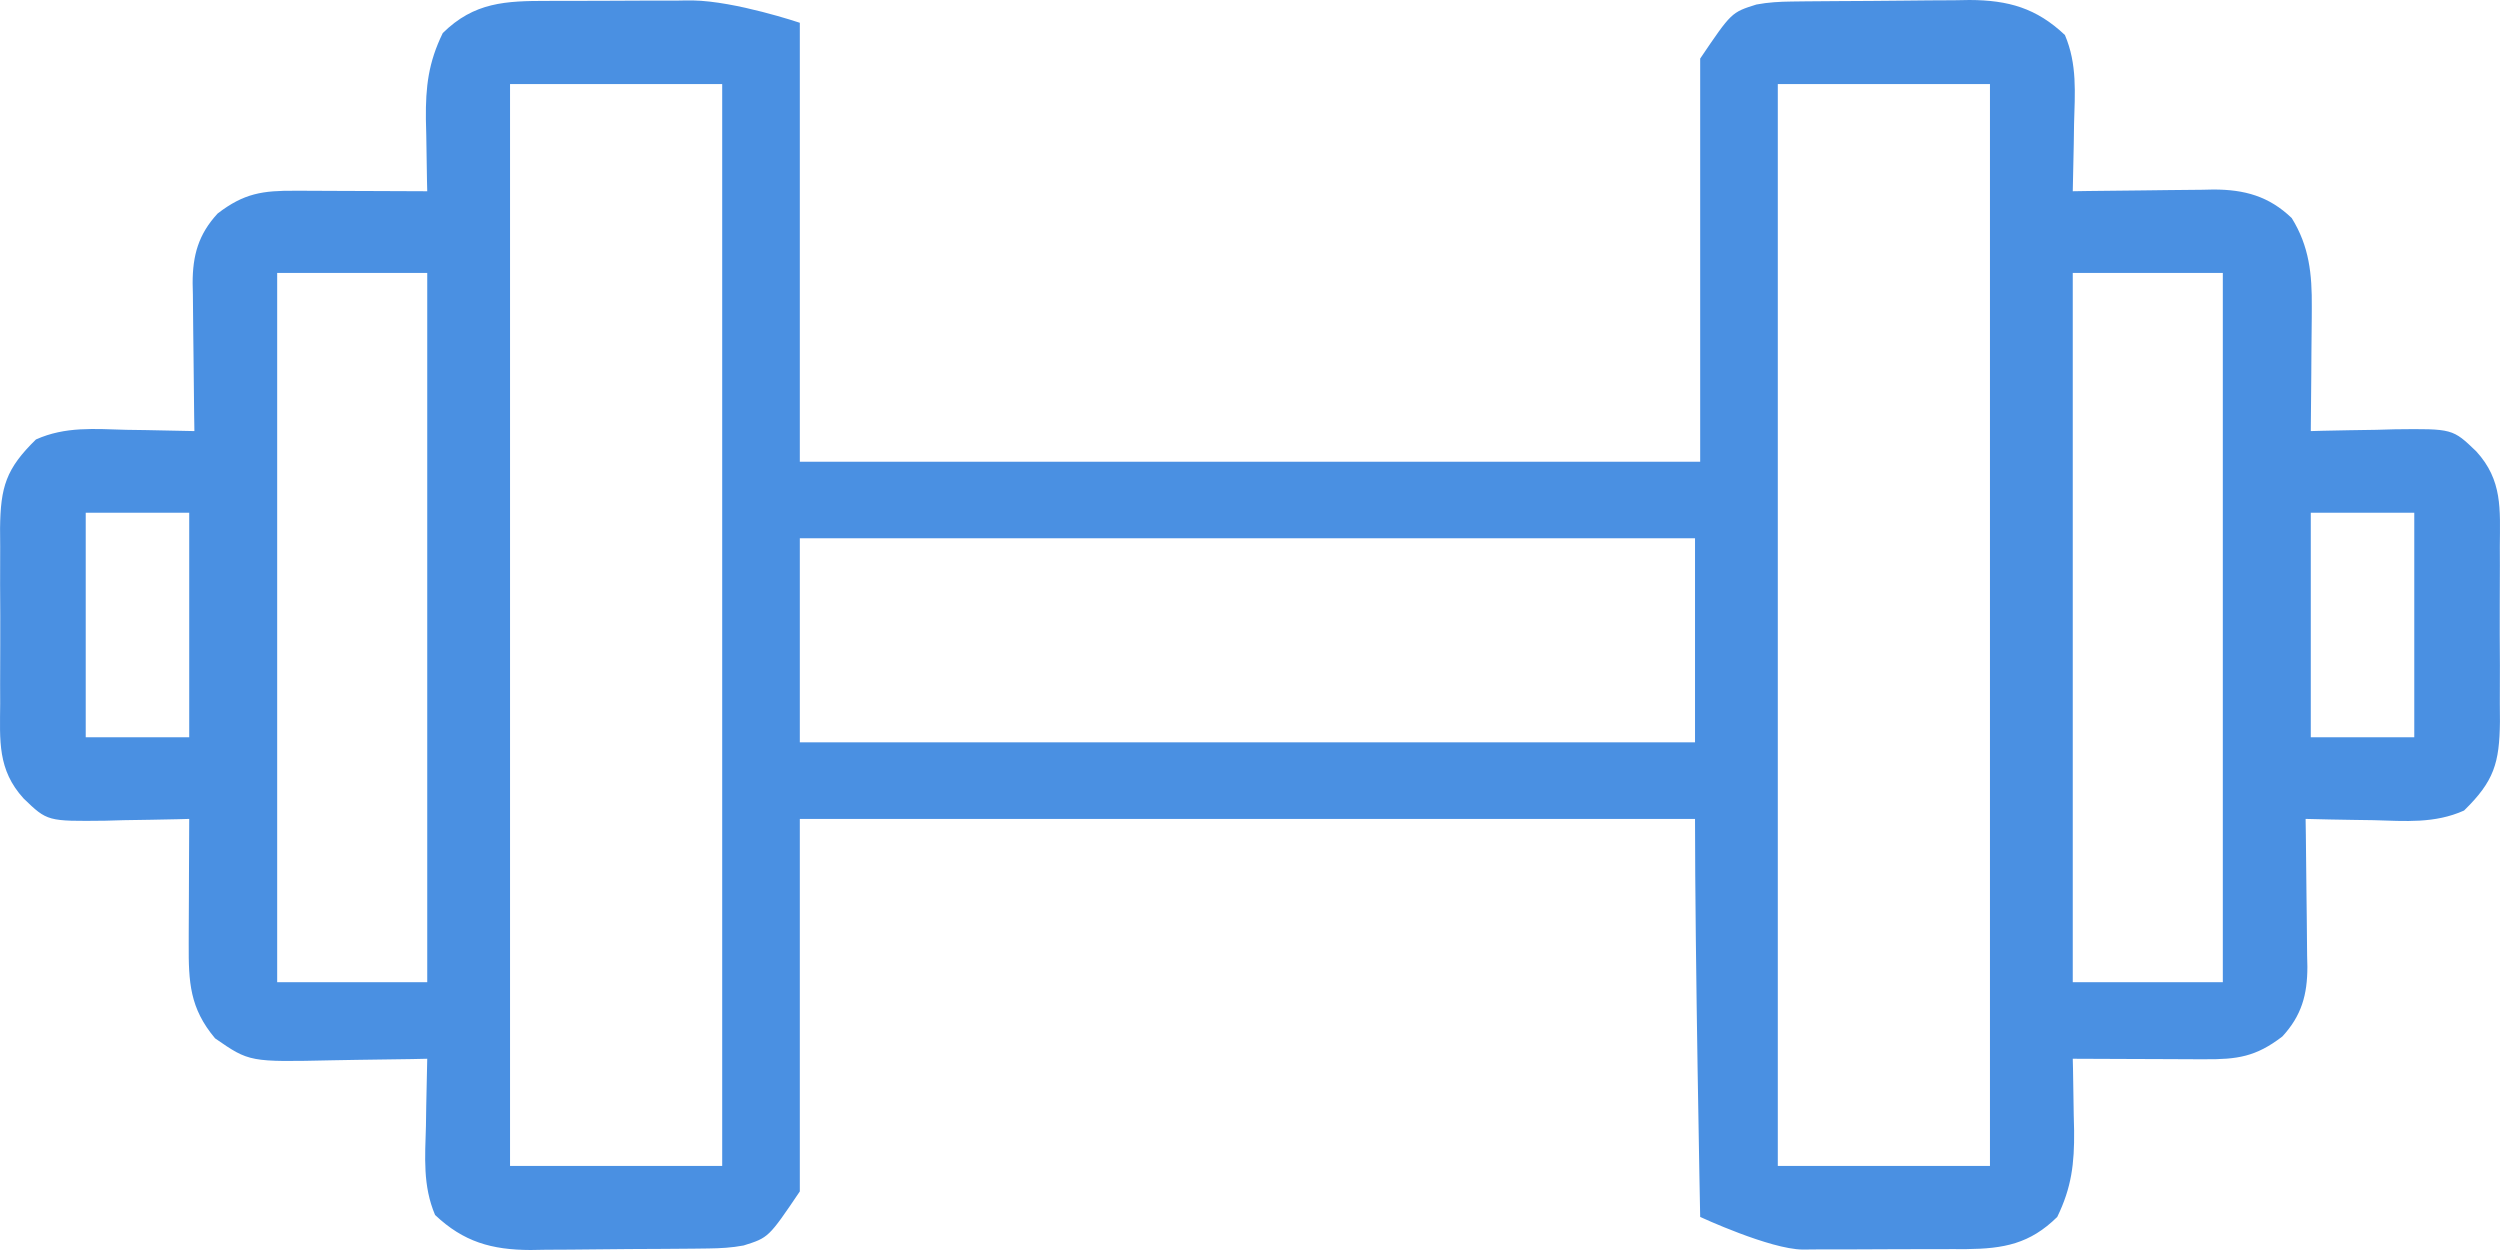 <svg width="124" height="62" viewBox="0 0 124 62" fill="none" xmlns="http://www.w3.org/2000/svg">
<path d="M27.173 0.045C27.429 0.044 27.685 0.043 27.948 0.042C28.489 0.04 29.03 0.04 29.57 0.041C30.394 0.042 31.218 0.036 32.042 0.03C32.569 0.029 33.095 0.029 33.621 0.029C33.866 0.027 34.074 0.017 34.364 0.022C36.482 0.057 39.671 1.13 39.671 1.13C39.671 1.13 39.671 15.681 39.671 22.901C54.408 22.901 69.145 22.901 84.329 22.901C84.329 16.302 84.329 9.704 84.329 2.905C85.879 0.613 85.879 0.613 87.118 0.224C87.708 0.113 88.256 0.084 88.857 0.076C89.092 0.073 89.327 0.07 89.569 0.067C89.821 0.065 90.073 0.063 90.333 0.061C90.725 0.058 90.725 0.058 91.125 0.055C91.678 0.051 92.231 0.048 92.784 0.046C93.348 0.044 93.912 0.038 94.476 0.031C95.293 0.02 96.109 0.016 96.926 0.013C97.176 0.009 97.426 0.005 97.683 0C99.614 0.006 101.01 0.403 102.42 1.737C103.036 3.186 102.915 4.611 102.873 6.164C102.868 6.483 102.864 6.802 102.859 7.131C102.847 7.916 102.83 8.701 102.809 9.486C103.056 9.482 103.303 9.478 103.558 9.474C104.481 9.46 105.405 9.452 106.329 9.444C106.727 9.441 107.126 9.435 107.524 9.429C108.1 9.42 108.675 9.415 109.25 9.412C109.426 9.408 109.602 9.404 109.783 9.4C111.332 9.4 112.541 9.733 113.669 10.815C114.543 12.22 114.678 13.606 114.665 15.227C114.664 15.493 114.664 15.493 114.663 15.765C114.66 16.324 114.654 16.884 114.647 17.443C114.644 17.825 114.642 18.207 114.64 18.59C114.634 19.52 114.626 20.451 114.615 21.382C114.809 21.377 115.003 21.371 115.203 21.366C116.087 21.345 116.971 21.332 117.855 21.319C118.161 21.31 118.466 21.302 118.781 21.293C121.652 21.261 121.652 21.261 122.828 22.394C124.13 23.824 124.004 25.253 123.991 27.108C123.992 27.417 123.993 27.726 123.994 28.044C123.995 28.696 123.993 29.348 123.988 30C123.983 30.997 123.988 31.993 123.995 32.989C123.994 33.623 123.993 34.257 123.991 34.892C123.993 35.189 123.995 35.486 123.997 35.793C123.973 37.85 123.706 38.749 122.216 40.203C120.753 40.857 119.312 40.724 117.727 40.681C117.403 40.677 117.08 40.672 116.746 40.667C115.95 40.656 115.154 40.639 114.358 40.618C114.362 40.878 114.366 41.139 114.37 41.407C114.384 42.378 114.393 43.349 114.401 44.319C114.404 44.739 114.41 45.158 114.416 45.577C114.426 46.182 114.43 46.786 114.433 47.391C114.437 47.577 114.441 47.762 114.446 47.954C114.446 49.336 114.158 50.379 113.203 51.411C111.89 52.42 110.968 52.55 109.35 52.539C109.164 52.538 108.977 52.538 108.784 52.538C108.188 52.536 107.592 52.533 106.995 52.53C106.591 52.529 106.186 52.527 105.782 52.526C104.791 52.523 103.8 52.519 102.809 52.514C102.813 52.68 102.817 52.845 102.821 53.016C102.837 53.777 102.847 54.537 102.857 55.298C102.866 55.689 102.866 55.689 102.876 56.088C102.892 57.702 102.752 58.9 102.039 60.36C100.683 61.697 99.384 61.937 97.534 61.956C97.282 61.955 97.03 61.955 96.771 61.955C96.51 61.956 96.248 61.957 95.978 61.958C95.425 61.96 94.873 61.96 94.32 61.959C93.478 61.958 92.635 61.964 91.792 61.97C91.254 61.971 90.716 61.971 90.178 61.971C89.928 61.973 89.677 61.975 89.419 61.978C87.794 61.967 84.329 60.36 84.329 60.36C84.329 60.36 84.073 47.335 84.073 40.618C69.42 40.618 54.767 40.618 39.671 40.618C39.671 46.715 39.671 52.813 39.671 59.095C38.121 61.387 38.121 61.387 36.882 61.776C36.292 61.887 35.744 61.916 35.143 61.924C34.791 61.928 34.791 61.928 34.431 61.933C34.179 61.935 33.927 61.937 33.667 61.939C33.275 61.942 33.275 61.942 32.875 61.945C32.322 61.949 31.769 61.952 31.216 61.953C30.652 61.956 30.088 61.962 29.524 61.969C28.707 61.98 27.891 61.984 27.074 61.987C26.824 61.991 26.574 61.995 26.317 62C24.386 61.994 22.99 61.597 21.58 60.263C20.964 58.813 21.084 57.389 21.127 55.836C21.132 55.517 21.136 55.198 21.141 54.869C21.153 54.084 21.17 53.299 21.191 52.514C20.945 52.519 20.7 52.525 20.446 52.53C19.526 52.548 18.606 52.56 17.686 52.569C17.289 52.575 16.892 52.581 16.495 52.59C12.371 52.68 12.371 52.68 10.668 51.502C9.409 50.005 9.352 48.714 9.36 46.822C9.36 46.644 9.361 46.466 9.361 46.283C9.363 45.718 9.366 45.153 9.369 44.589C9.37 44.204 9.371 43.82 9.373 43.435C9.375 42.496 9.38 41.557 9.385 40.618C9.191 40.623 8.997 40.629 8.797 40.634C7.913 40.655 7.029 40.668 6.145 40.681C5.839 40.69 5.534 40.698 5.219 40.707C2.348 40.739 2.348 40.739 1.172 39.606C-0.13 38.176 -0.004 36.747 0.009 34.892C0.008 34.428 0.008 34.428 0.006 33.956C0.005 33.304 0.007 32.652 0.012 32C0.017 31.003 0.012 30.007 0.005 29.011C0.006 28.377 0.007 27.743 0.009 27.108C0.007 26.811 0.005 26.514 0.003 26.207C0.027 24.15 0.294 23.251 1.784 21.797C3.247 21.143 4.688 21.276 6.273 21.319C6.597 21.323 6.92 21.328 7.254 21.333C8.05 21.345 8.846 21.361 9.642 21.382C9.638 21.122 9.634 20.861 9.63 20.593C9.616 19.622 9.607 18.651 9.599 17.681C9.596 17.261 9.59 16.842 9.584 16.423C9.574 15.818 9.57 15.214 9.567 14.61C9.563 14.424 9.559 14.238 9.555 14.046C9.554 12.664 9.842 11.621 10.797 10.588C12.11 9.58 13.032 9.45 14.65 9.461C14.836 9.462 15.023 9.462 15.216 9.462C15.812 9.464 16.408 9.467 17.005 9.47C17.409 9.472 17.814 9.473 18.218 9.474C19.209 9.477 20.2 9.481 21.191 9.486C21.187 9.32 21.183 9.155 21.179 8.984C21.163 8.223 21.153 7.463 21.143 6.702C21.137 6.441 21.13 6.181 21.124 5.912C21.108 4.299 21.248 3.1 21.961 1.64C23.52 0.103 25.081 0.043 27.173 0.045ZM25.298 4.171C25.298 21.878 25.298 39.585 25.298 57.829C28.77 57.829 32.243 57.829 35.821 57.829C35.821 40.122 35.821 22.415 35.821 4.171C32.348 4.171 28.876 4.171 25.298 4.171ZM88.179 4.171C88.179 21.878 88.179 39.585 88.179 57.829C91.652 57.829 95.124 57.829 98.702 57.829C98.702 40.122 98.702 22.415 98.702 4.171C95.23 4.171 91.757 4.171 88.179 4.171ZM13.748 13.536C13.748 25.146 13.748 36.756 13.748 48.717C16.204 48.717 18.661 48.717 21.191 48.717C21.191 37.107 21.191 25.497 21.191 13.536C18.735 13.536 16.279 13.536 13.748 13.536ZM102.809 13.536C102.809 25.146 102.809 36.756 102.809 48.717C105.265 48.717 107.721 48.717 110.252 48.717C110.252 37.107 110.252 25.497 110.252 13.536C107.796 13.536 105.339 13.536 102.809 13.536ZM4.252 25.432C4.252 29.107 4.252 32.782 4.252 36.568C5.946 36.568 7.64 36.568 9.385 36.568C9.385 32.893 9.385 29.218 9.385 25.432C7.691 25.432 5.997 25.432 4.252 25.432ZM114.615 25.432C114.615 29.107 114.615 32.782 114.615 36.568C116.309 36.568 118.003 36.568 119.748 36.568C119.748 32.893 119.748 29.218 119.748 25.432C118.054 25.432 116.36 25.432 114.615 25.432ZM39.671 26.697C39.671 30.038 39.671 33.379 39.671 36.821C54.323 36.821 68.976 36.821 84.073 36.821C84.073 33.48 84.073 30.139 84.073 26.697C69.42 26.697 54.767 26.697 39.671 26.697Z" fill="#4A90E2"/>
</svg>
